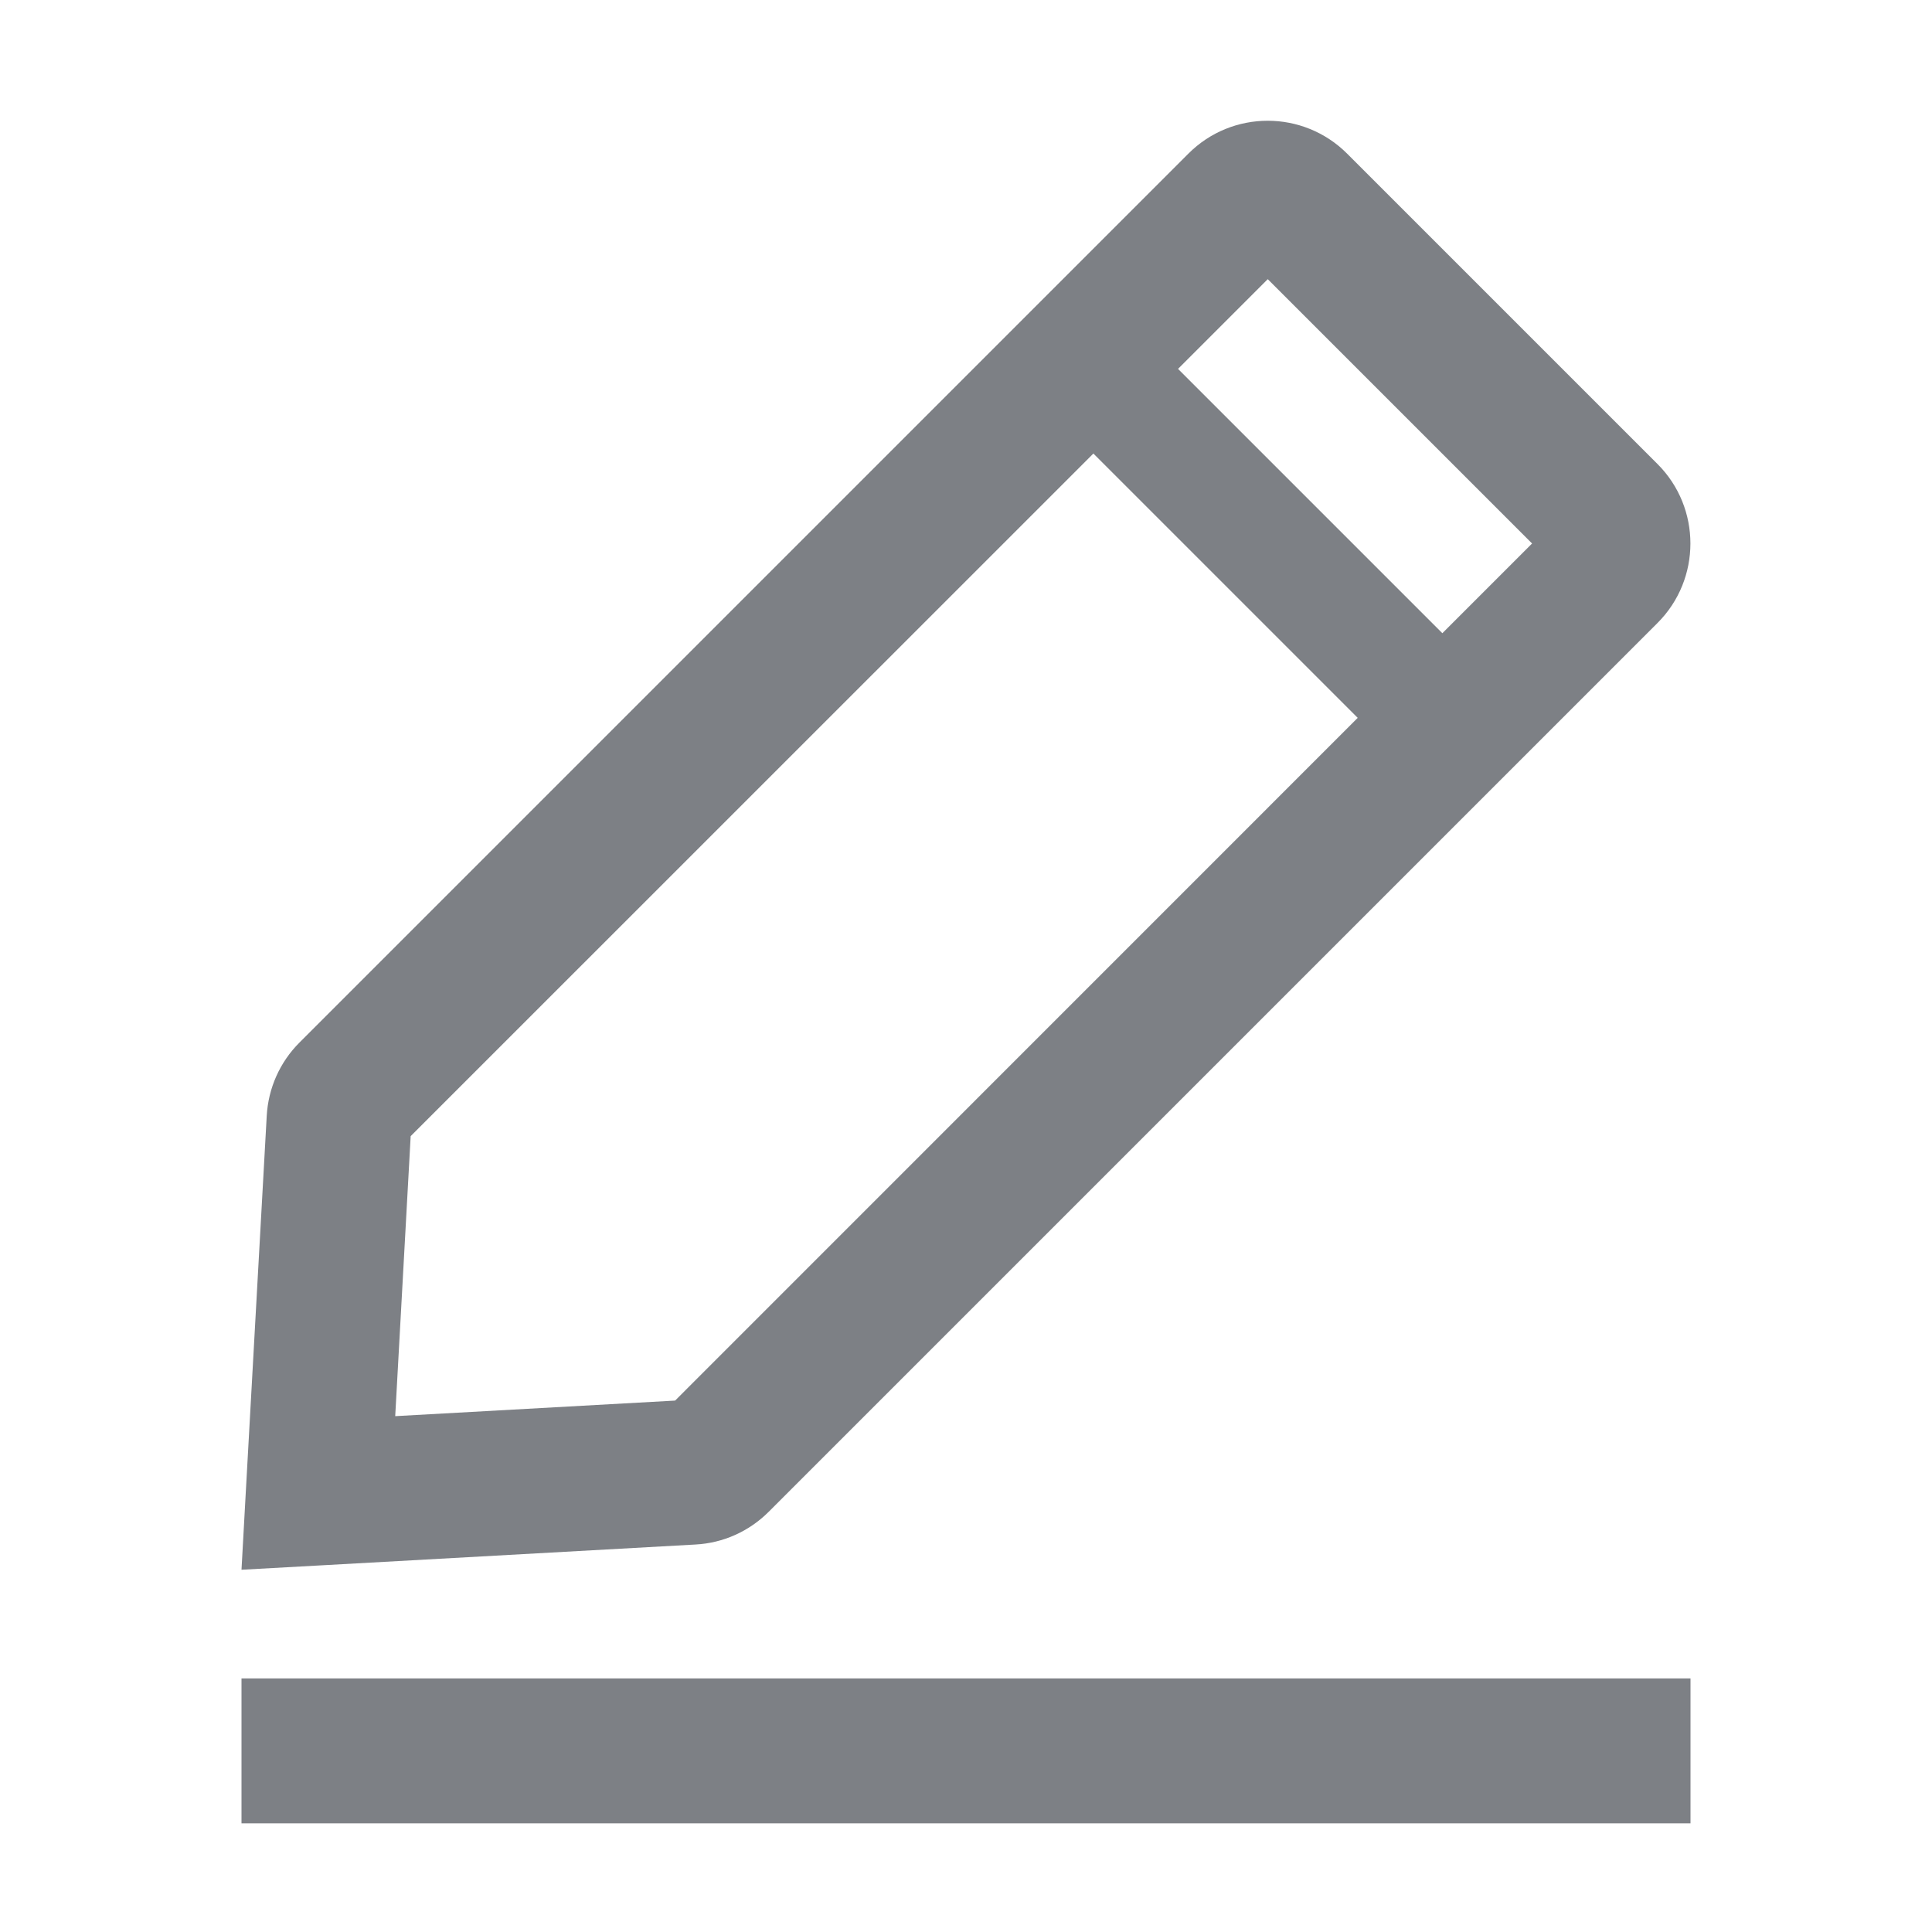 <svg width="16" height="16" viewBox="0 0 16 16" fill="none" xmlns="http://www.w3.org/2000/svg">
<path d="M2 14.5H14" stroke="#7D8085" stroke-width="1.2"/>
<path fill-rule="evenodd" clip-rule="evenodd" d="M9.756 3.055L10.499 2.312L12.688 4.501L11.945 5.244L9.756 3.055ZM9.055 3.756L3.401 9.409L3.273 11.728L5.591 11.599L11.244 5.945L9.055 3.756ZM11.157 1.273C10.793 0.909 10.204 0.909 9.841 1.273L2.48 8.634C2.318 8.796 2.222 9.011 2.209 9.24L2.037 12.331L2 13L2.67 12.963L5.76 12.791C5.989 12.779 6.204 12.682 6.366 12.52L13.727 5.159C14.09 4.796 14.09 4.206 13.727 3.843L11.157 1.273Z" fill="#7D8085"/>
</svg>
